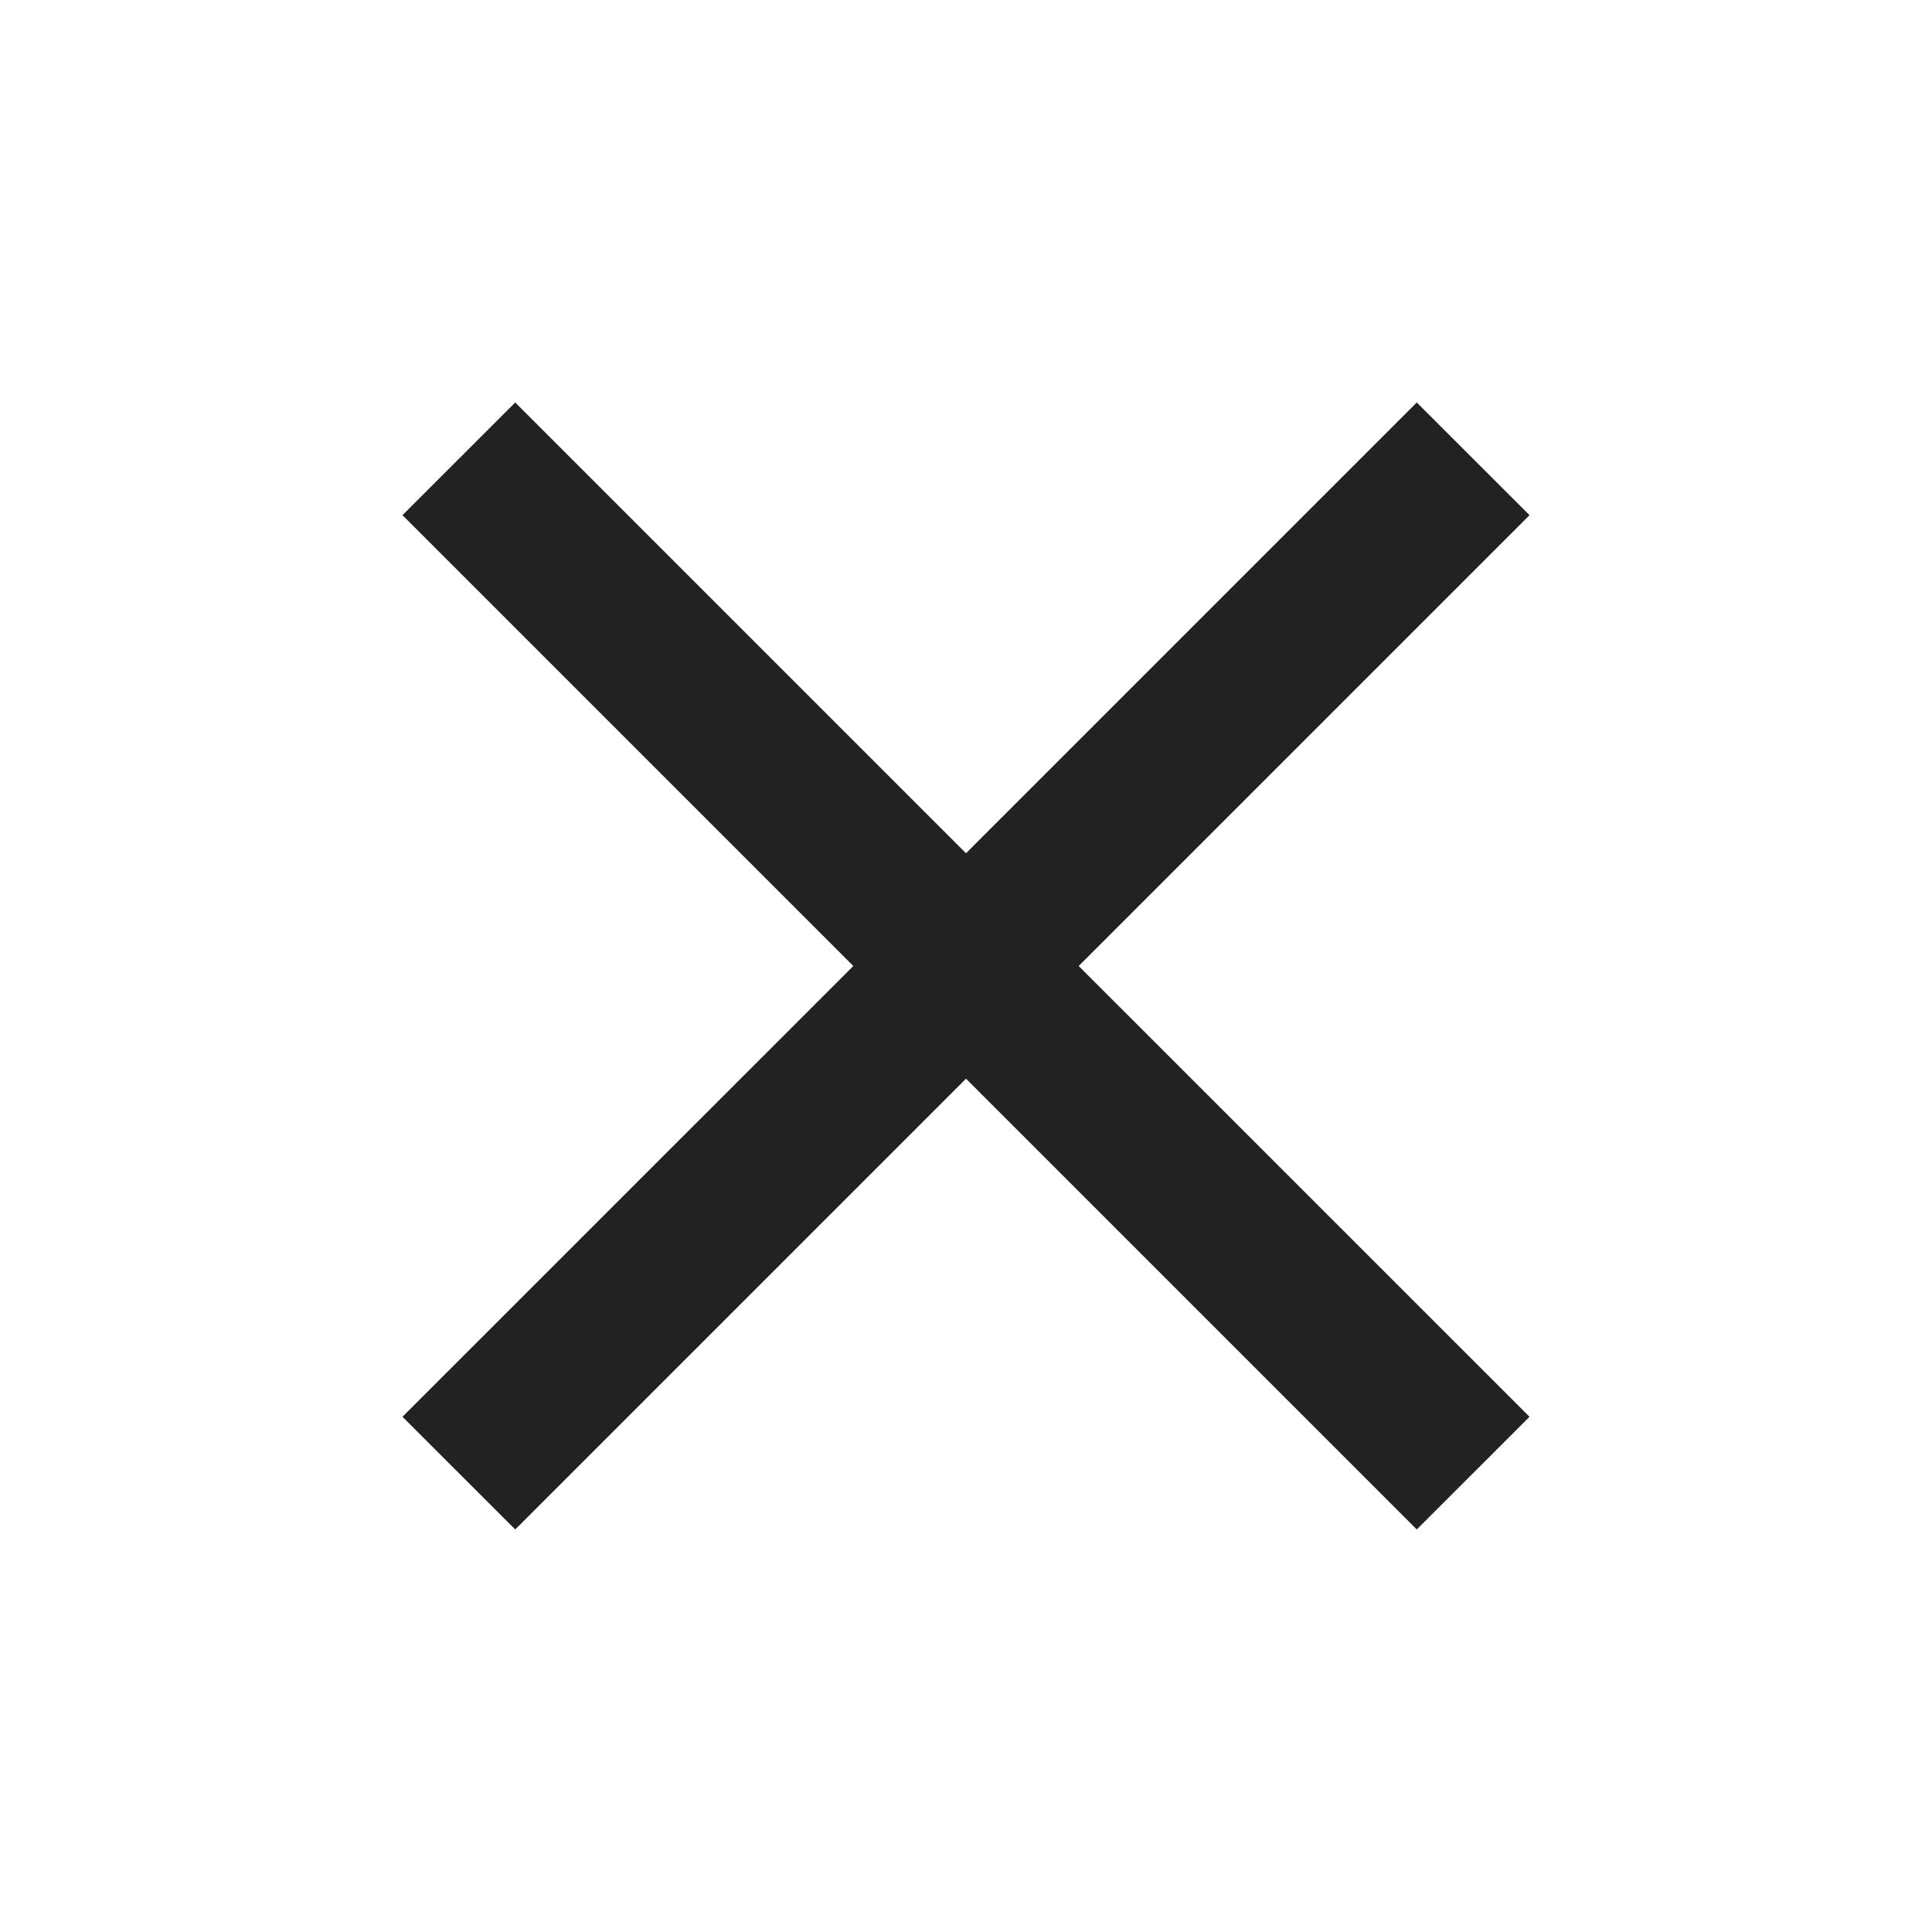<svg width="40" height="40" viewBox="0 0 40 40" fill="none" xmlns="http://www.w3.org/2000/svg">
<mask id="mask0_4583_102988" style="mask-type:alpha" maskUnits="userSpaceOnUse" x="0" y="0" width="40" height="40">
<rect width="40" height="40" fill="#222222"/>
</mask>
<g mask="url(#mask0_4583_102988)">
<path d="M10.667 31.666L8.333 29.333L17.667 20L8.333 10.666L10.667 8.333L20 17.666L29.333 8.333L31.667 10.666L22.333 20L31.667 29.333L29.333 31.666L20 22.333L10.667 31.666Z" fill="#222222"/>
</g>
</svg>
